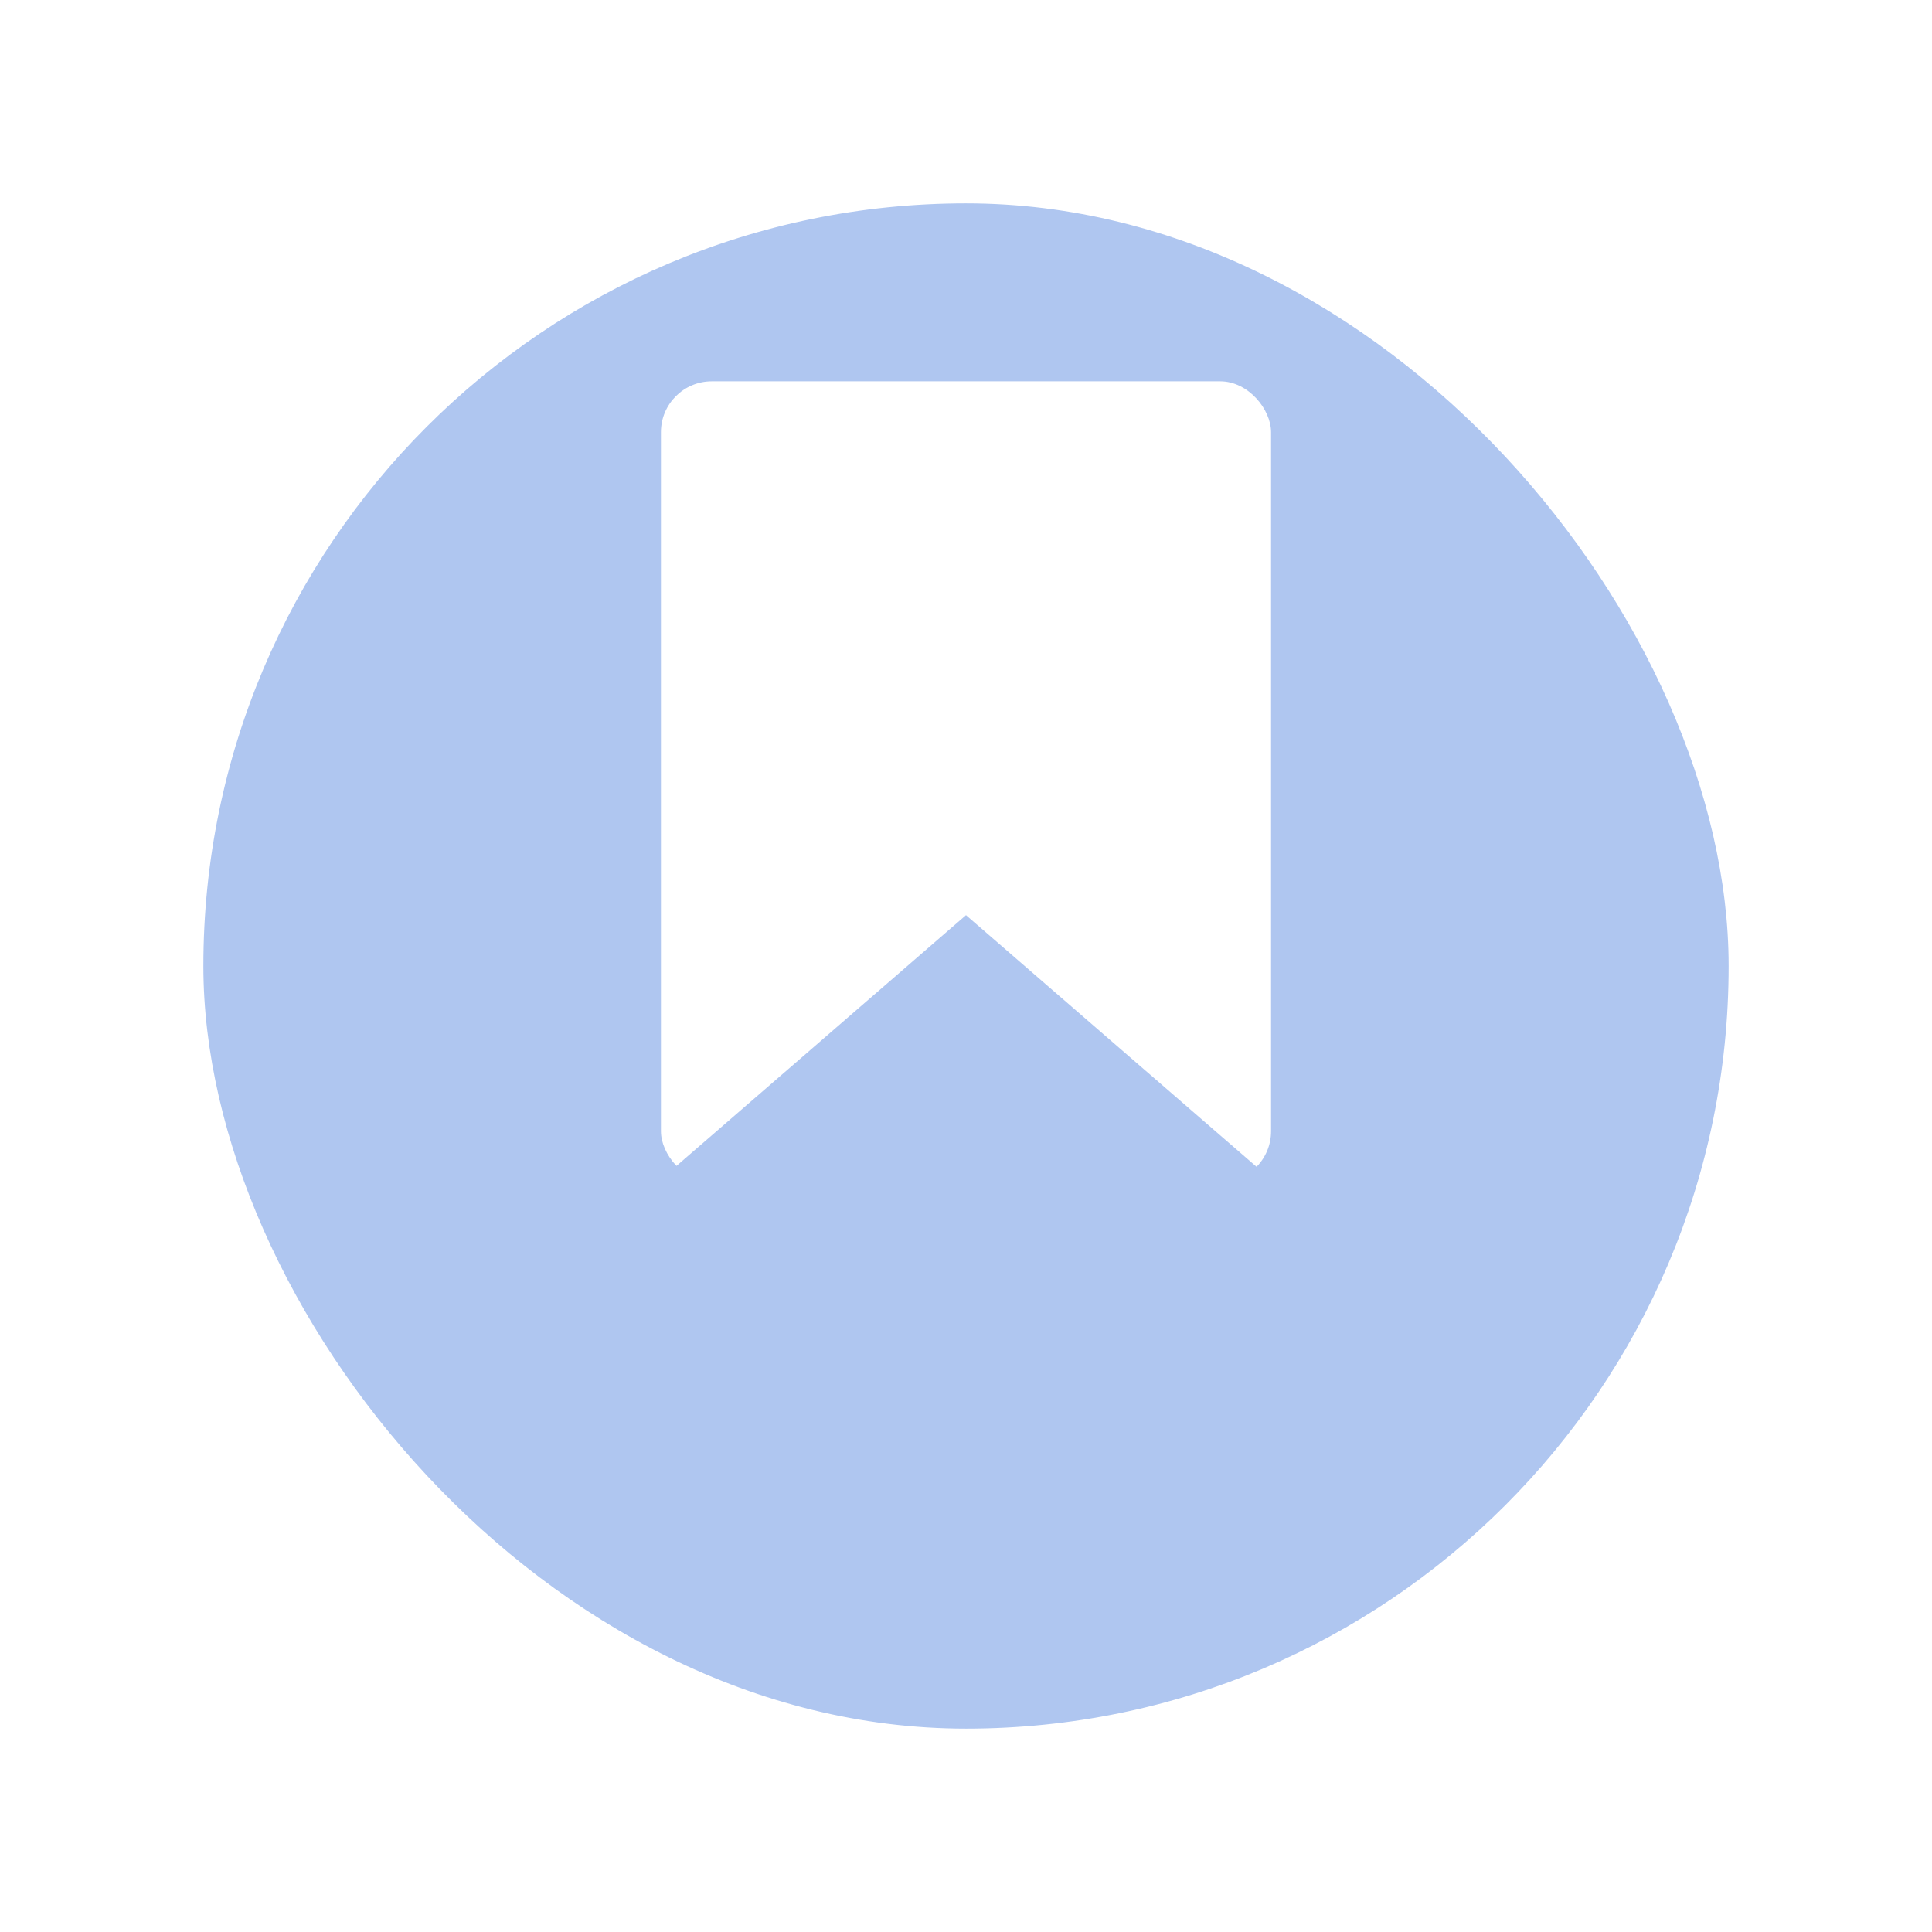 <svg width="38" height="38" viewBox="0 0 38 38" fill="none" xmlns="http://www.w3.org/2000/svg">
<g filter="url(#filter0_d_945_4192)">
<rect x="4" width="30" height="30" rx="15" fill="#AFC6F0"/>
</g>
<rect x="13" y="7.5" width="12" height="15.75" rx="1" fill="white"/>
<path d="M19 18L25.495 23.625H12.505L19 18Z" fill="#AFC6F0"/>
<defs>
<filter id="filter0_d_945_4192" x="0" y="0" width="38" height="38" filterUnits="userSpaceOnUse" color-interpolation-filters="sRGB">
<feFlood flood-opacity="0" result="BackgroundImageFix"/>
<feColorMatrix in="SourceAlpha" type="matrix" values="0 0 0 0 0 0 0 0 0 0 0 0 0 0 0 0 0 0 127 0" result="hardAlpha"/>
<feOffset dy="4"/>
<feGaussianBlur stdDeviation="2"/>
<feComposite in2="hardAlpha" operator="out"/>
<feColorMatrix type="matrix" values="0 0 0 0 0 0 0 0 0 0 0 0 0 0 0 0 0 0 0.25 0"/>
<feBlend mode="normal" in2="BackgroundImageFix" result="effect1_dropShadow_945_4192"/>
<feBlend mode="normal" in="SourceGraphic" in2="effect1_dropShadow_945_4192" result="shape"/>
</filter>
</defs>
</svg>
